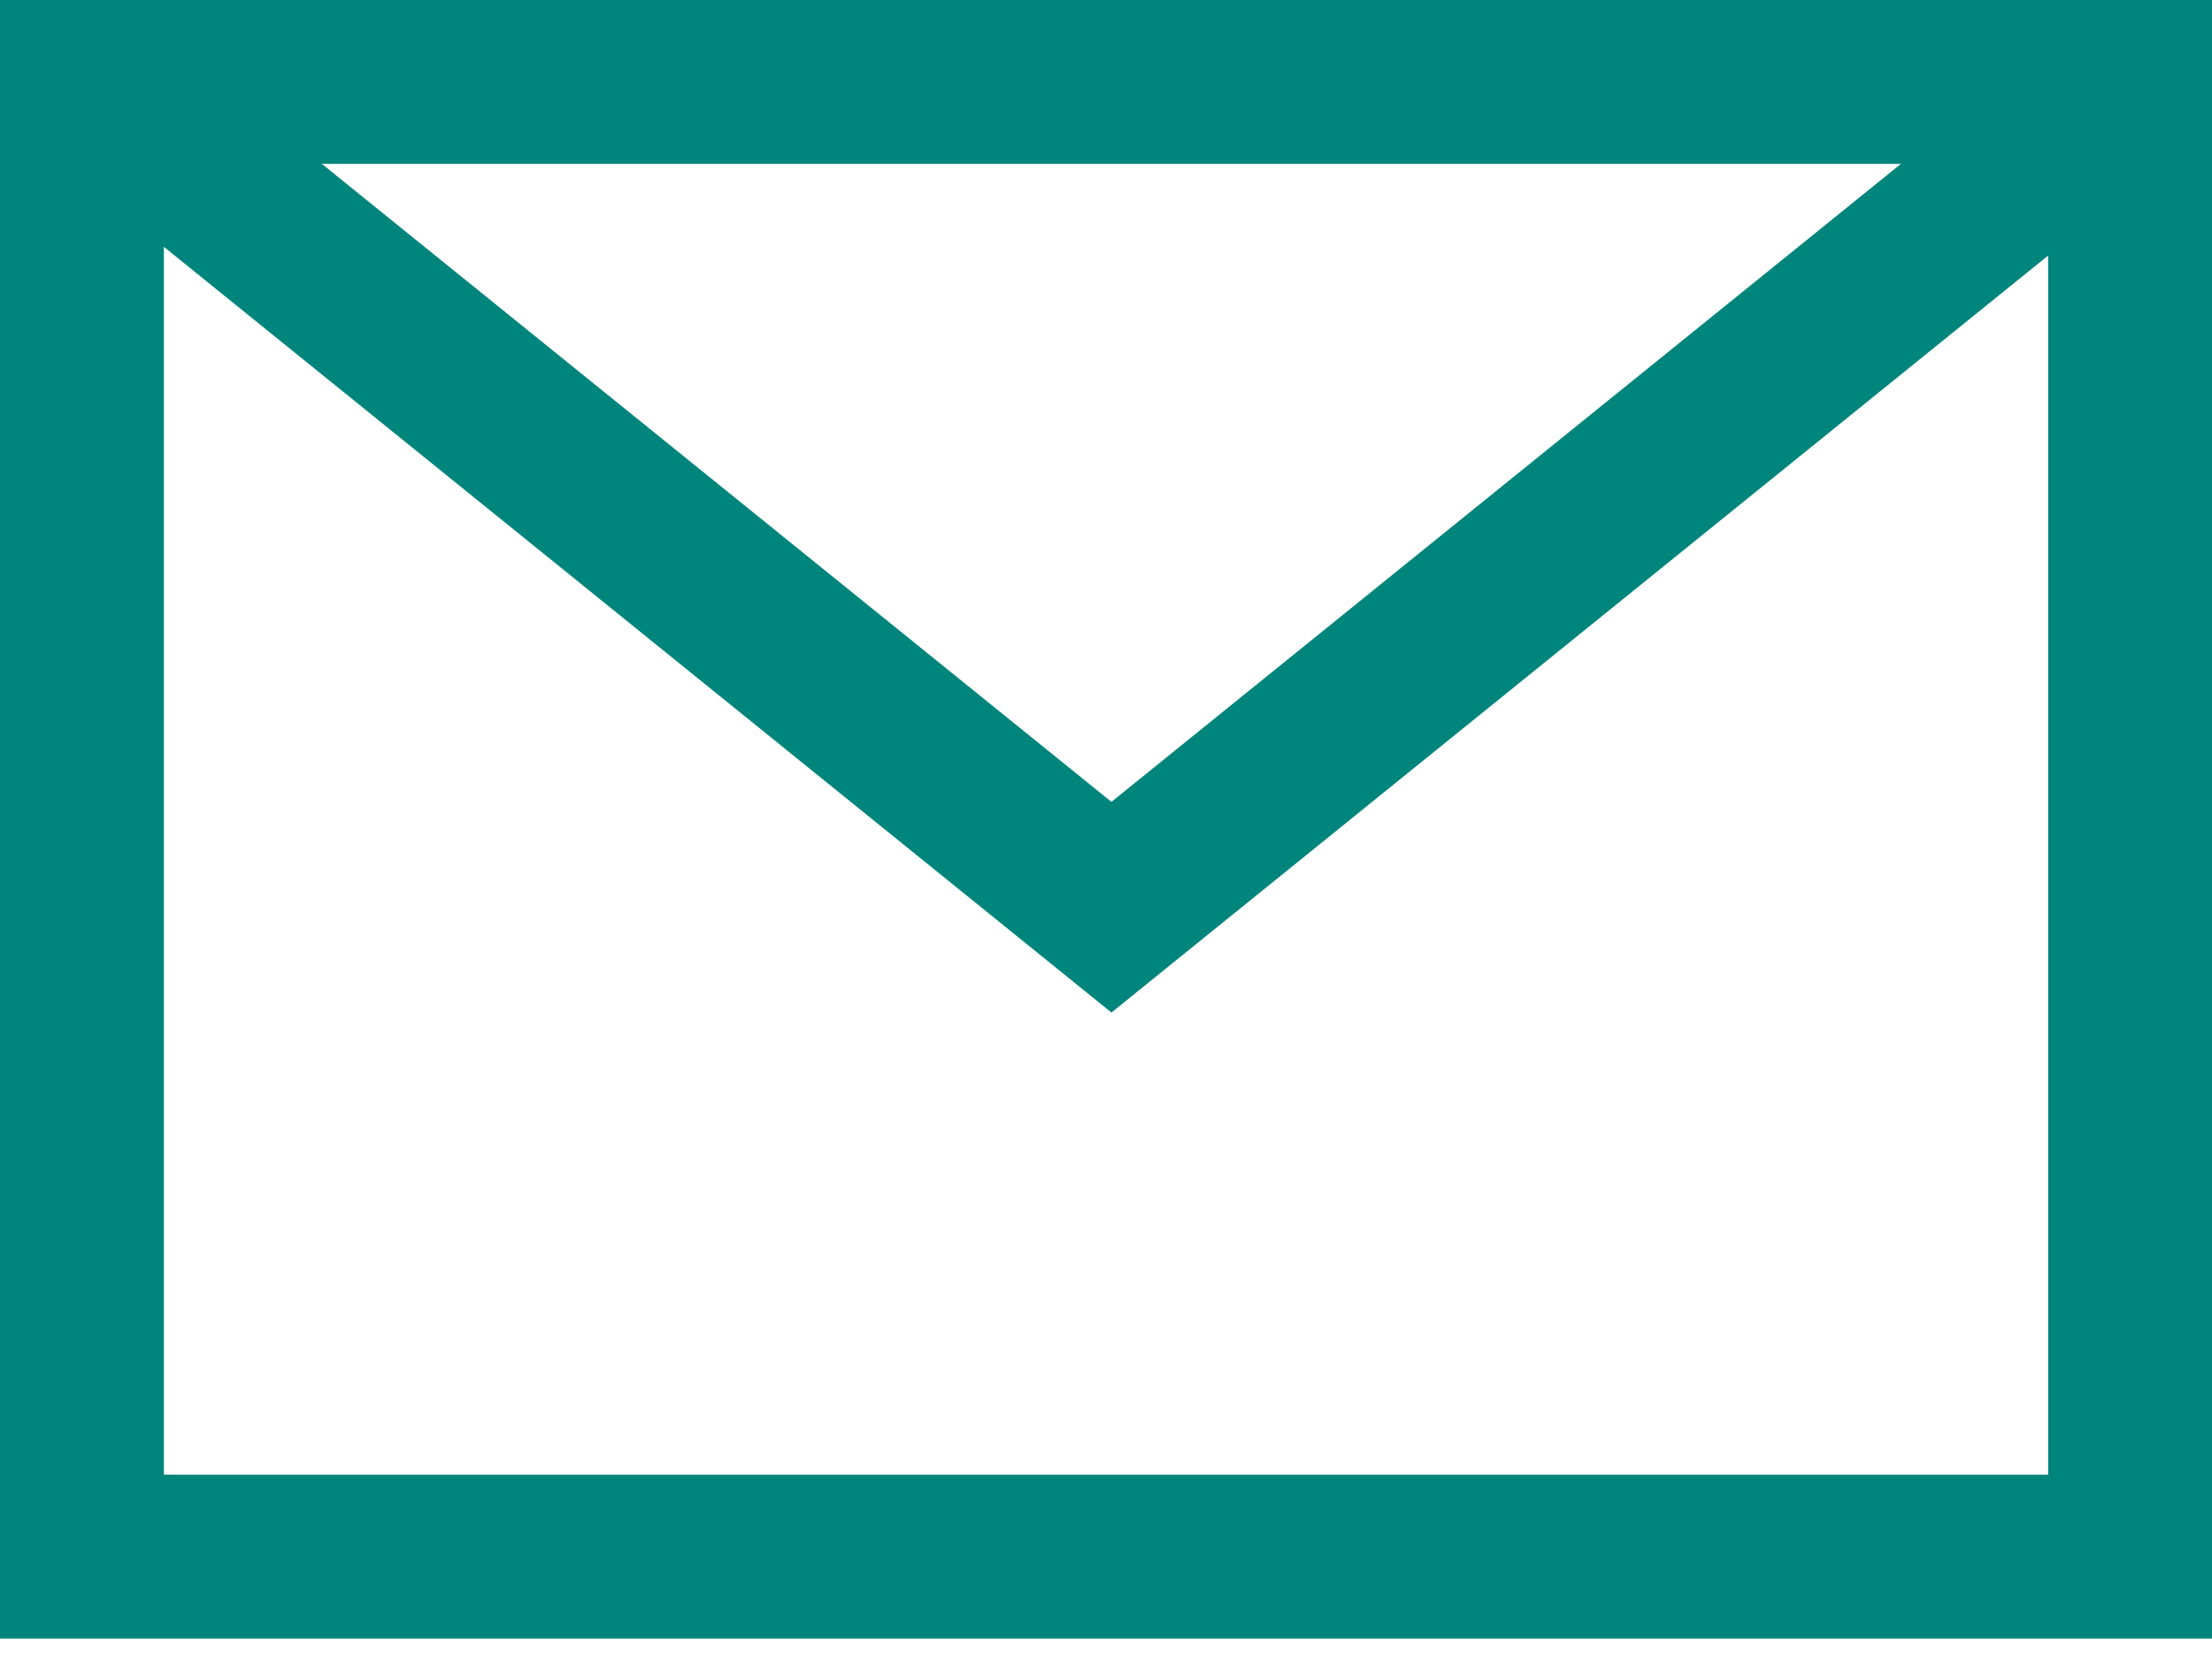 <svg width="24" height="18" viewBox="0 0 24 18" fill="none" xmlns="http://www.w3.org/2000/svg">
<path fill-rule="evenodd" clip-rule="evenodd" d="M0 0V17.778H24V0H0ZM22.222 2.773V16H1.778V2.678L12.059 10.986L22.222 2.773ZM20.625 1.778H3.492L12.059 8.7L20.625 1.778Z" fill="#00857C"/>
</svg>
